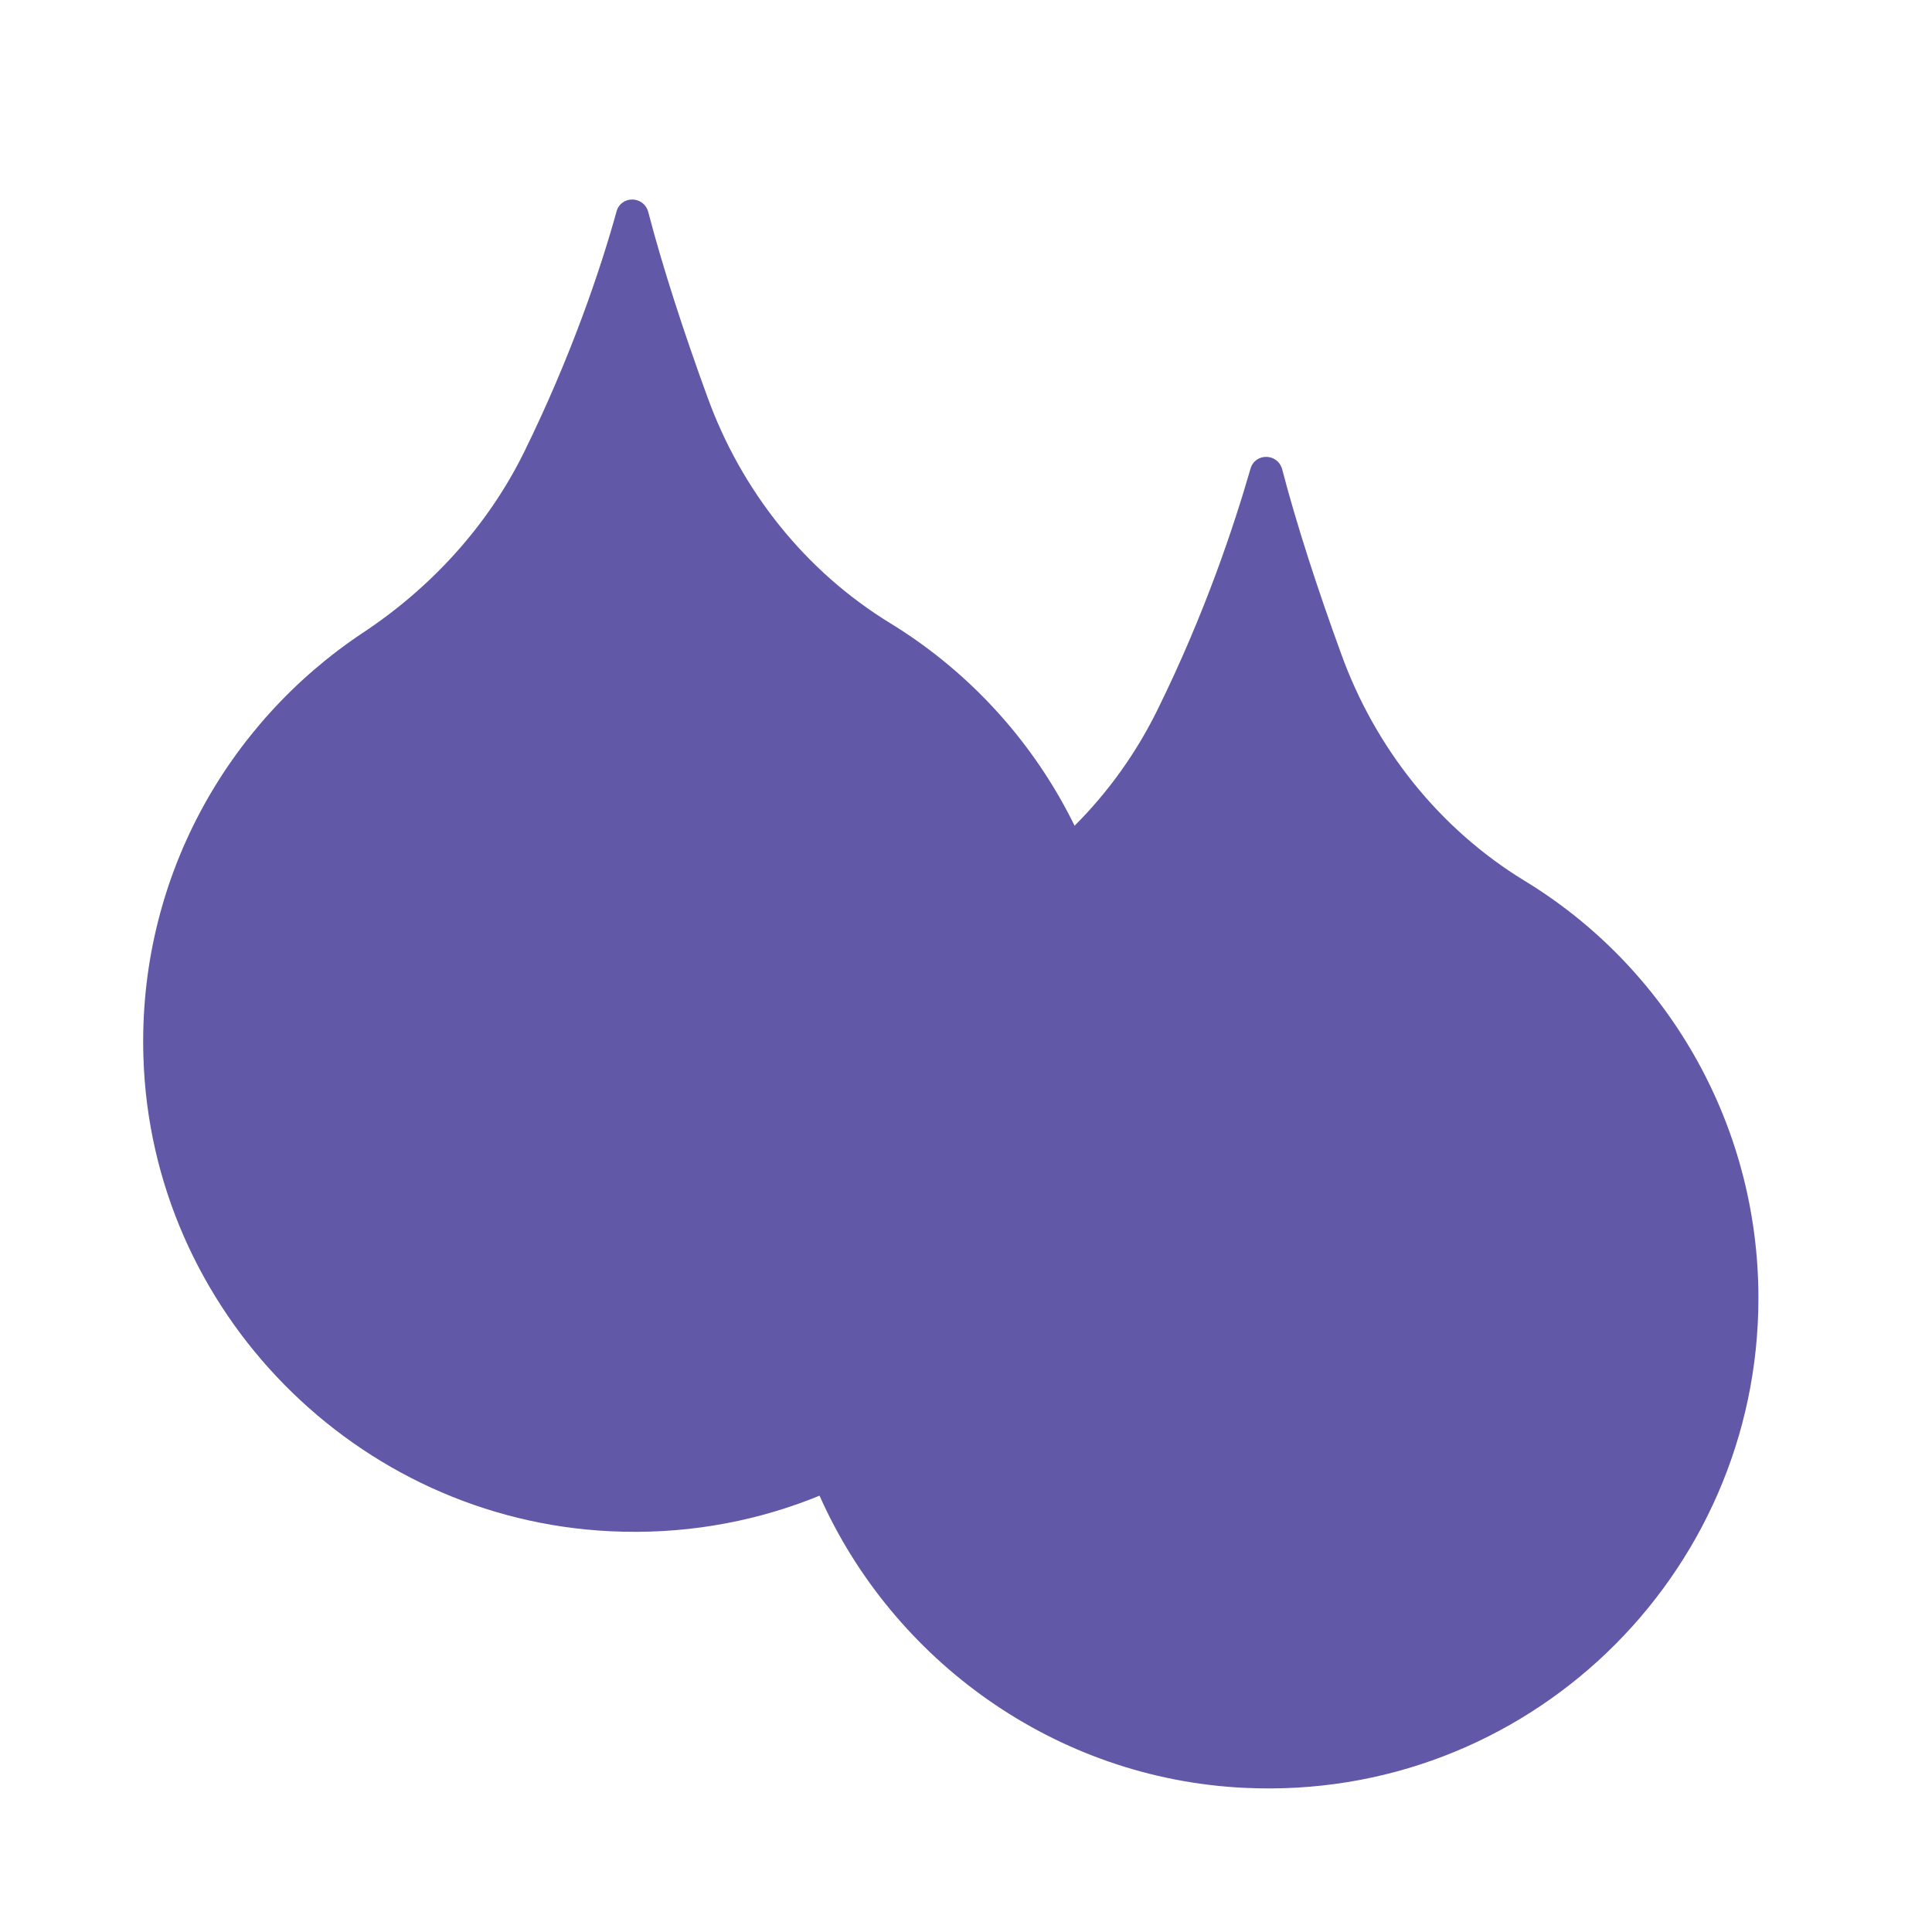 <?xml version="1.0" encoding="utf-8"?>
<!-- Generator: Adobe Illustrator 22.1.0, SVG Export Plug-In . SVG Version: 6.00 Build 0)  -->
<svg version="1.1" id="Layer_1" xmlns="http://www.w3.org/2000/svg" xmlns:xlink="http://www.w3.org/1999/xlink" x="0px" y="0px"
	 viewBox="0 0 256 256" style="enable-background:new 0 0 256 256;" xml:space="preserve">
<g>
	<path style="fill:#6258A8;" d="M149,138c0,36.9-30.8,66.7-68.1,64.9C47.2,201.3,20,173.7,19,140c-0.7-23.4,11-44.1,29-56.1
		c9.1-6,16.6-14.2,21.4-23.9c6.3-12.8,10.2-24.4,12.3-32c0.6-2.1,3.6-2.1,4.2,0.1c1.9,7.3,4.7,15.9,7.8,24.4
		c4.5,12.5,13,23.2,24.3,30.1C136.6,94,149,114.6,149,138z"/>
	<path style="fill:#6258A8;" d="M233,172c0,36.9-30.8,66.7-68.1,64.9c-25.1-1.2-46.6-16.9-56.3-38.7c-3.3-7.5-5.3-15.7-5.5-24.2
		c-0.7-23.4,11-44.1,29-56.1c3.8-2.5,7.2-5.3,10.3-8.5c4.5-4.5,8.2-9.7,11-15.4c6.3-12.8,10.1-24.3,12.3-31.9
		c0.6-2.1,3.6-2.1,4.2,0.1c1.9,7.3,4.7,15.9,7.8,24.4c4.5,12.5,13,23.2,24.3,30.1C220.6,128,233,148.6,233,172z"/>
</g>
<g style="opacity:0;">
	<circle style="fill:#FF556A;" cx="168" cy="173" r="52"/>
	
		<line style="fill:none;stroke:#FFD357;stroke-width:5;stroke-linecap:round;stroke-linejoin:round;stroke-miterlimit:10;" x1="143.8" y1="145" x2="148.4" y2="149.4"/>
	
		<line style="fill:none;stroke:#FFD357;stroke-width:5;stroke-linecap:round;stroke-linejoin:round;stroke-miterlimit:10;" x1="165.1" y1="136.1" x2="165.9" y2="142.4"/>
	
		<line style="fill:none;stroke:#FFD357;stroke-width:5;stroke-linecap:round;stroke-linejoin:round;stroke-miterlimit:10;" x1="184.7" y1="140.1" x2="181.3" y2="145.4"/>
	
		<line style="fill:none;stroke:#FFD357;stroke-width:5;stroke-linecap:round;stroke-linejoin:round;stroke-miterlimit:10;" x1="201.7" y1="157.8" x2="195.7" y2="159.8"/>
	
		<line style="fill:none;stroke:#FFD357;stroke-width:5;stroke-linecap:round;stroke-linejoin:round;stroke-miterlimit:10;" x1="204" y1="181.3" x2="198" y2="179.3"/>
	
		<line style="fill:none;stroke:#FFD357;stroke-width:5;stroke-linecap:round;stroke-linejoin:round;stroke-miterlimit:10;" x1="190.9" y1="202" x2="187.4" y2="196.7"/>
	
		<line style="fill:none;stroke:#FFD357;stroke-width:5;stroke-linecap:round;stroke-linejoin:round;stroke-miterlimit:10;" x1="169.8" y1="209.9" x2="170.1" y2="203.6"/>
	
		<line style="fill:none;stroke:#FFD357;stroke-width:5;stroke-linecap:round;stroke-linejoin:round;stroke-miterlimit:10;" x1="146.3" y1="202.9" x2="150.5" y2="198.2"/>
	
		<line style="fill:none;stroke:#FFD357;stroke-width:5;stroke-linecap:round;stroke-linejoin:round;stroke-miterlimit:10;" x1="132.6" y1="183.7" x2="138.8" y2="182.4"/>
	
		<line style="fill:none;stroke:#FFD357;stroke-width:5;stroke-linecap:round;stroke-linejoin:round;stroke-miterlimit:10;" x1="132.2" y1="160.4" x2="138.6" y2="160.9"/>
	<path style="opacity:0.1;enable-background:new    ;" d="M142.4,109.3c-3.1,3.2-6.6,6-10.3,8.5c-18,12-29.7,32.7-29,56.1
		c0.3,8.6,2.2,16.8,5.5,24.2c-8.5,3.5-17.8,5.2-27.7,4.7C47.2,201.3,20,173.7,19,140c-0.7-23.4,11-44.1,29-56.1
		c9.1-6,16.6-14.2,21.4-23.9c6.3-12.8,10.1-24.4,12.3-32c0.6-2.1,3.6-2.1,4.2,0.1c1.9,7.3,4.7,15.9,7.8,24.4
		c4.5,12.5,13,23.2,24.3,30.1C128.4,89,136.9,98.3,142.4,109.3z"/>
</g>
</svg>
